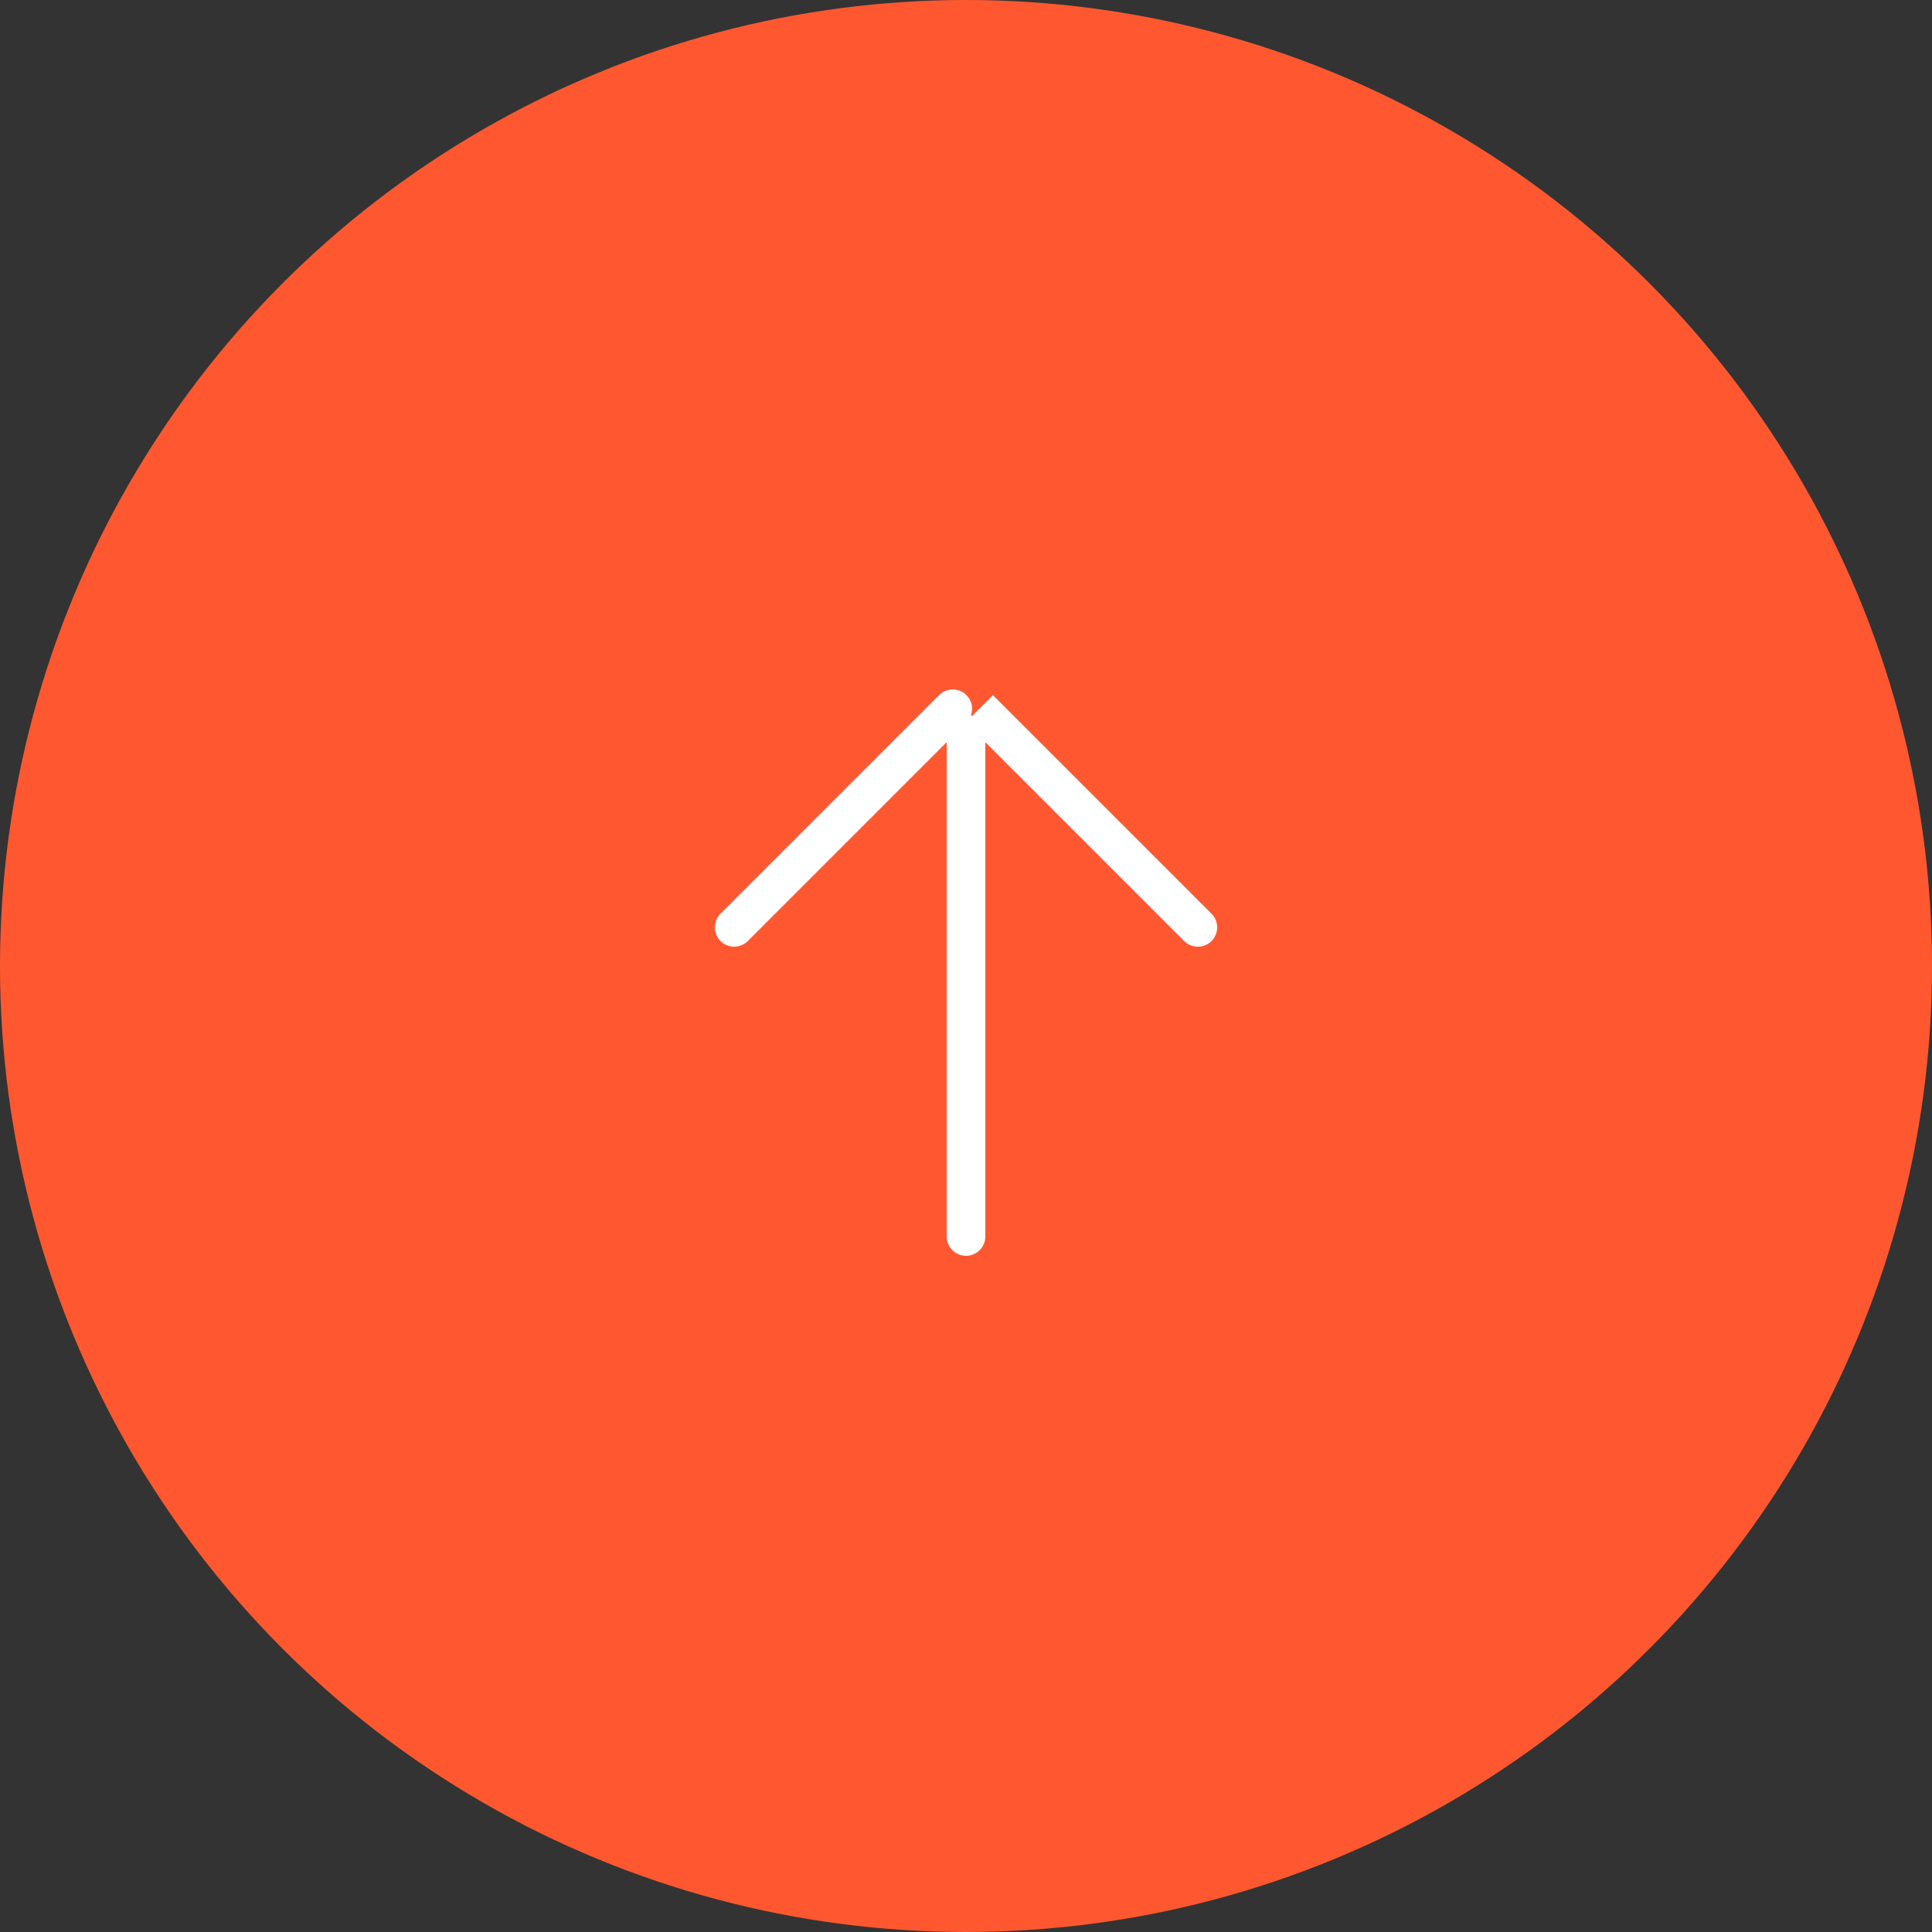 <svg width="50" height="50" viewBox="0 0 50 50" fill="none" xmlns="http://www.w3.org/2000/svg">
    <rect x="0" y="0" width="50" height="50" fill="#333333" stroke="none"/>
    <circle cx="25" cy="25" r="24.4" stroke="#FF5830" fill="#FF5830" stroke-width="1.2"/>
    <path d="M30.646 24.354C30.842 24.549 31.158 24.549 31.354 24.354C31.549 24.158 31.549 23.842 31.354 23.646L30.646 24.354ZM31.354 23.646L25.697 17.99L24.99 18.697L30.646 24.354L31.354 23.646Z" fill="#FFFFFF"/>
    <path d="M19 24L24.657 18.343" stroke="#FFFFFF" stroke-linecap="round"/>
    <path d="M25 32L25 19" stroke="#FFFFFF" stroke-linecap="round"/>
</svg>
